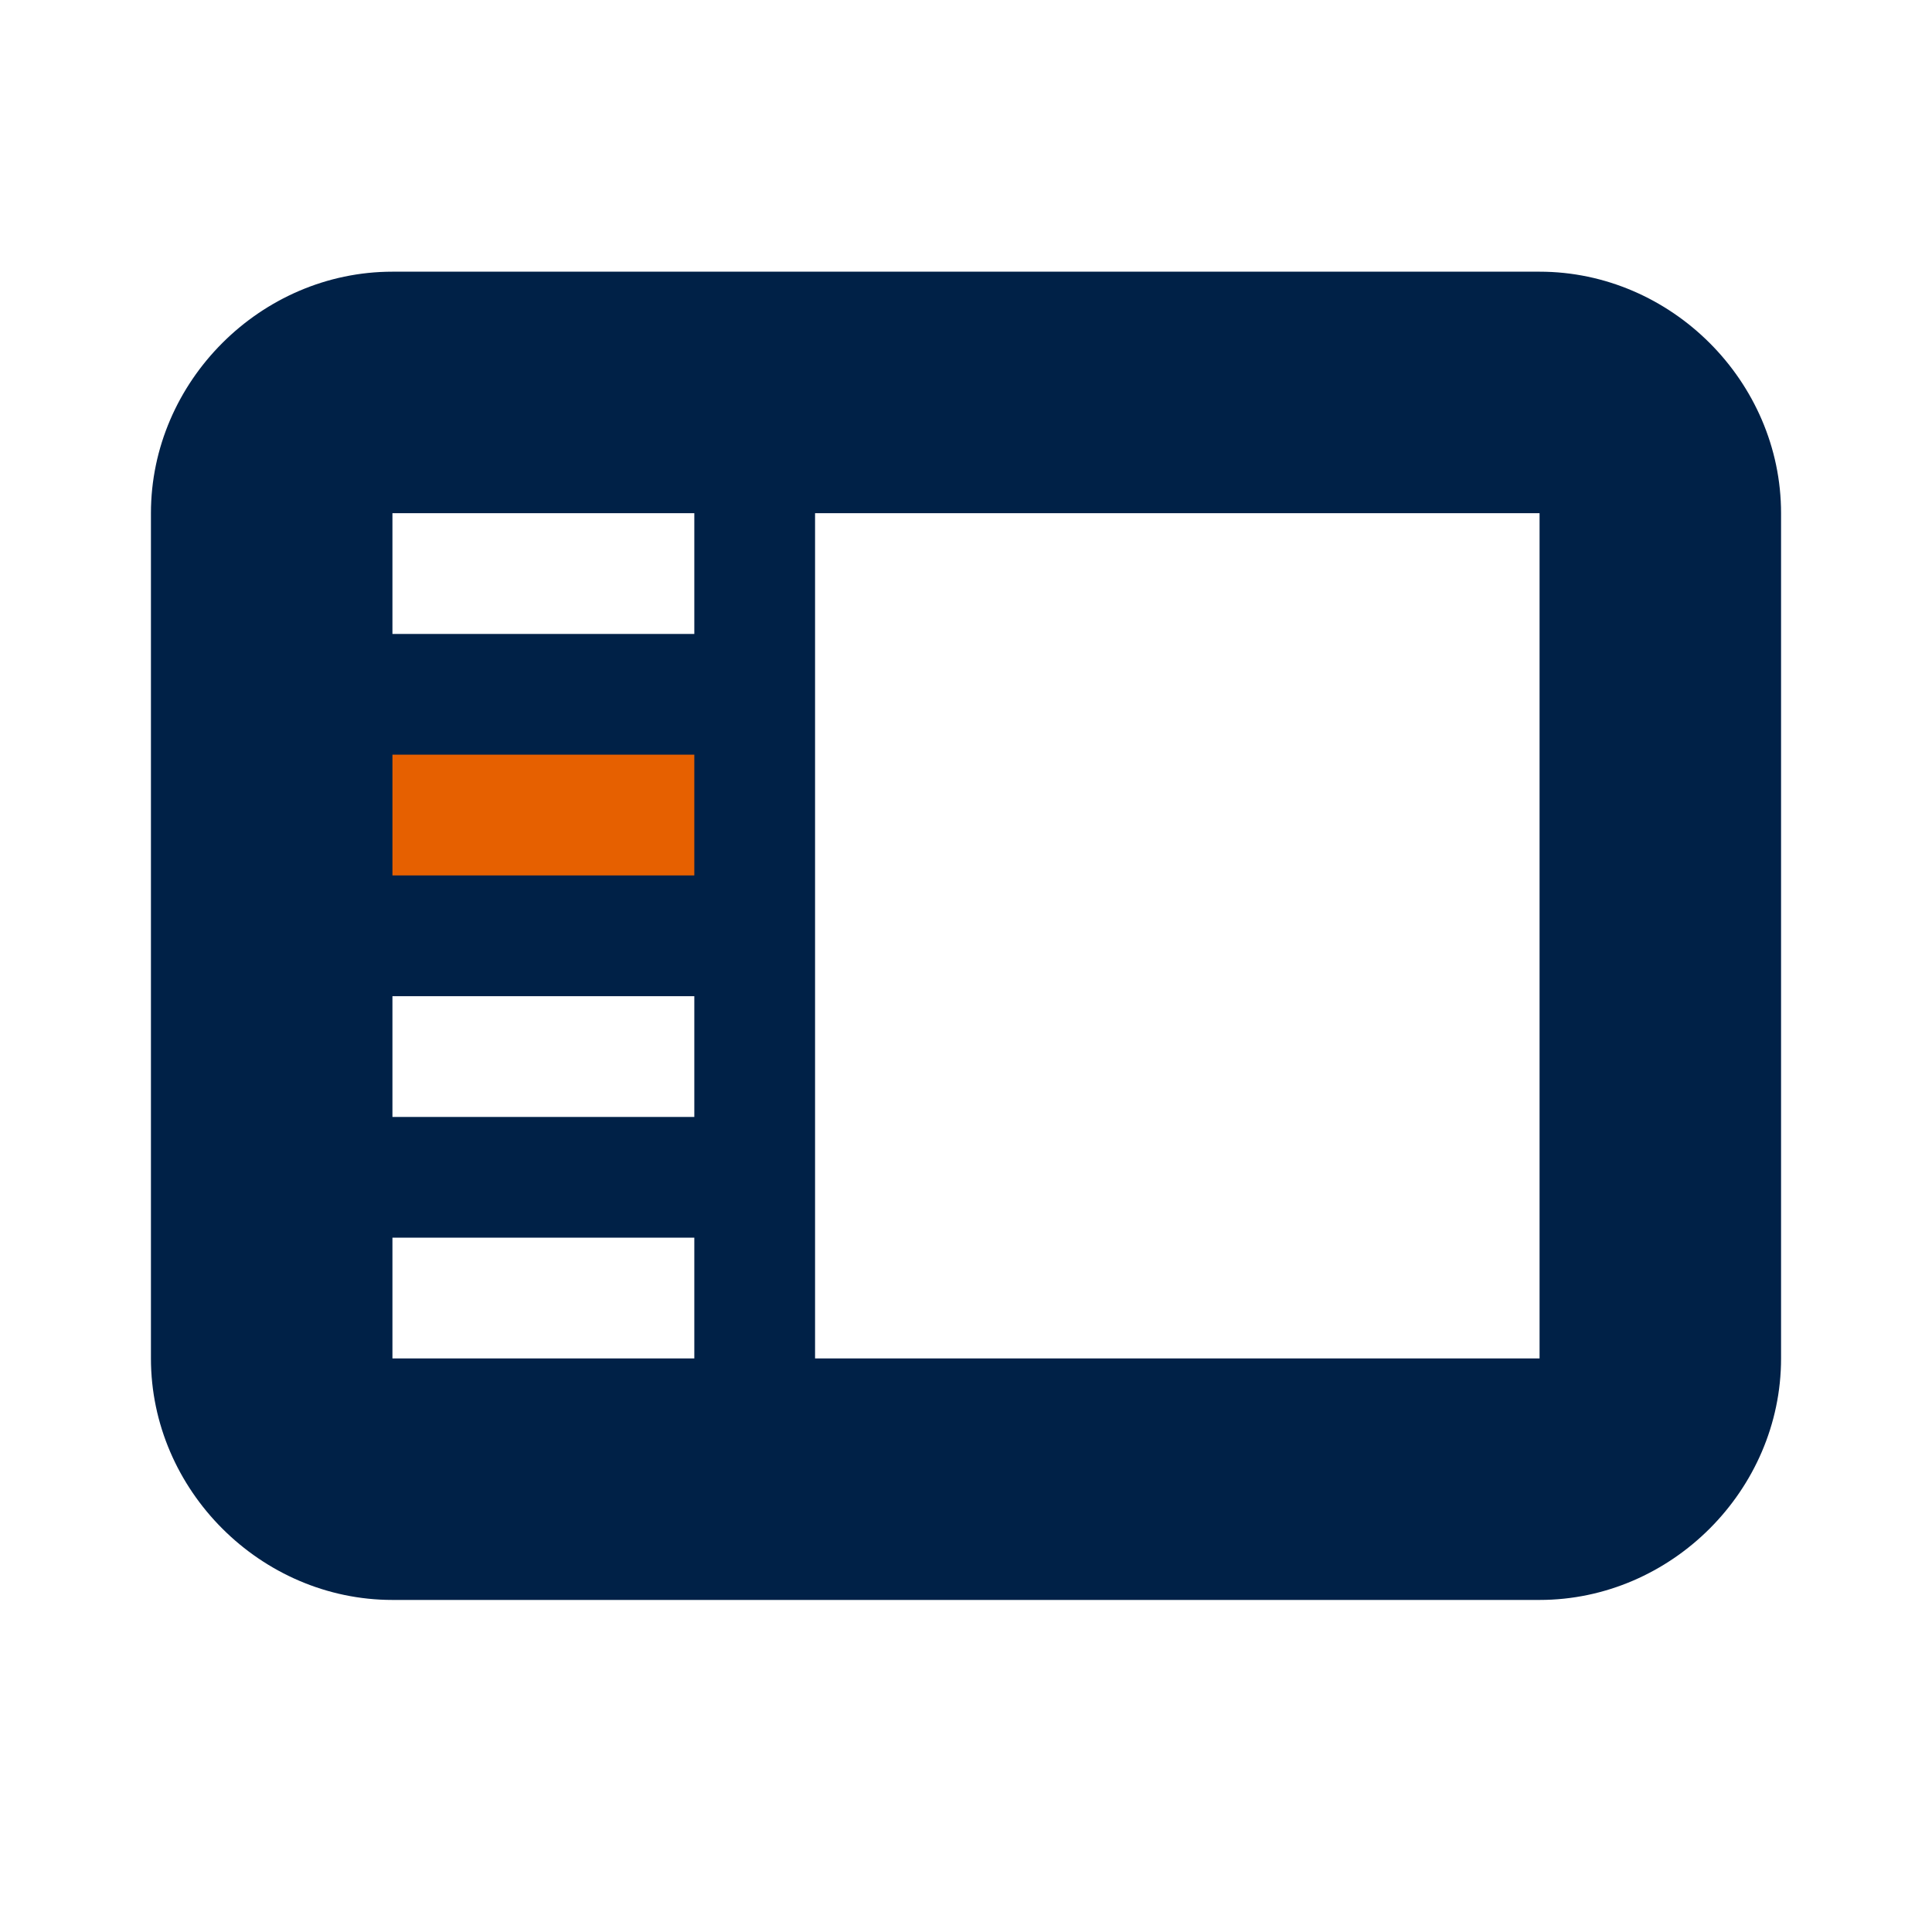 <svg xmlns="http://www.w3.org/2000/svg"
     xmlns:dc="http://purl.org/dc/elements/1.1/"
     xmlns:cc="http://creativecommons.org/ns#"
     xmlns:rdf="http://www.w3.org/1999/02/22-rdf-syntax-ns#"
     width="128" height="128" viewBox="0 0 128 128">
  <style>
    g:not(#color):not(:target),
    g:target ~ #color {
      display: none;
    }
  </style>
  <symbol id="sidetab">
    <path d="M 26 18 C 17.274 18 10 25.274 10 34
             L 10 90 C 10 98.726 17.274 106 26 106
             L 102 106 C 110.726 106 118 98.726 118 90
             L 118 34 C 118 25.274 110.726 18 102 18 L 26 18 z
             M 26 34 L 46 34 L 46 42 L 26 42 L 26 34 z
             M 54 34 L 102 34 L 102 90 L 54 90 L 54 34 z
             M 26 50 L 46 50 L 46 58 L 26 58 L 26 50 z
             M 26 66 L 46 66 L 46 74 L 26 74 L 26 66 z
             M 26 82 L 46 82 L 46 90 L 26 90 L 26 82 z"/>
  </symbol>
  <symbol id="activetab">
    <path d="M 25,49 H 47 V 59 H 25 Z"/>
  </symbol>
  <g id="context">
    <use href="#sidetab" fill="context-fill"
         fill-opacity="context-fill-opacity"/>
  </g>
  <g id="photon_gray_90">
    <use href="#sidetab" fill="#0C0C0D" fill-opacity="0.8"/>
  </g>
  <g id="photon_gray_10">
    <use href="#sidetab" fill="#F9F9FA" fill-opacity="0.8"/>
  </g>
  <g id="off">
    <use href="#sidetab" fill="context-fill" fill-opacity="0.25"/>
  </g>
  <g id="color">
    <use href="#activetab" fill="#E66000"/>
    <use href="#sidetab" fill="#002147"/>
  </g>
</svg>
